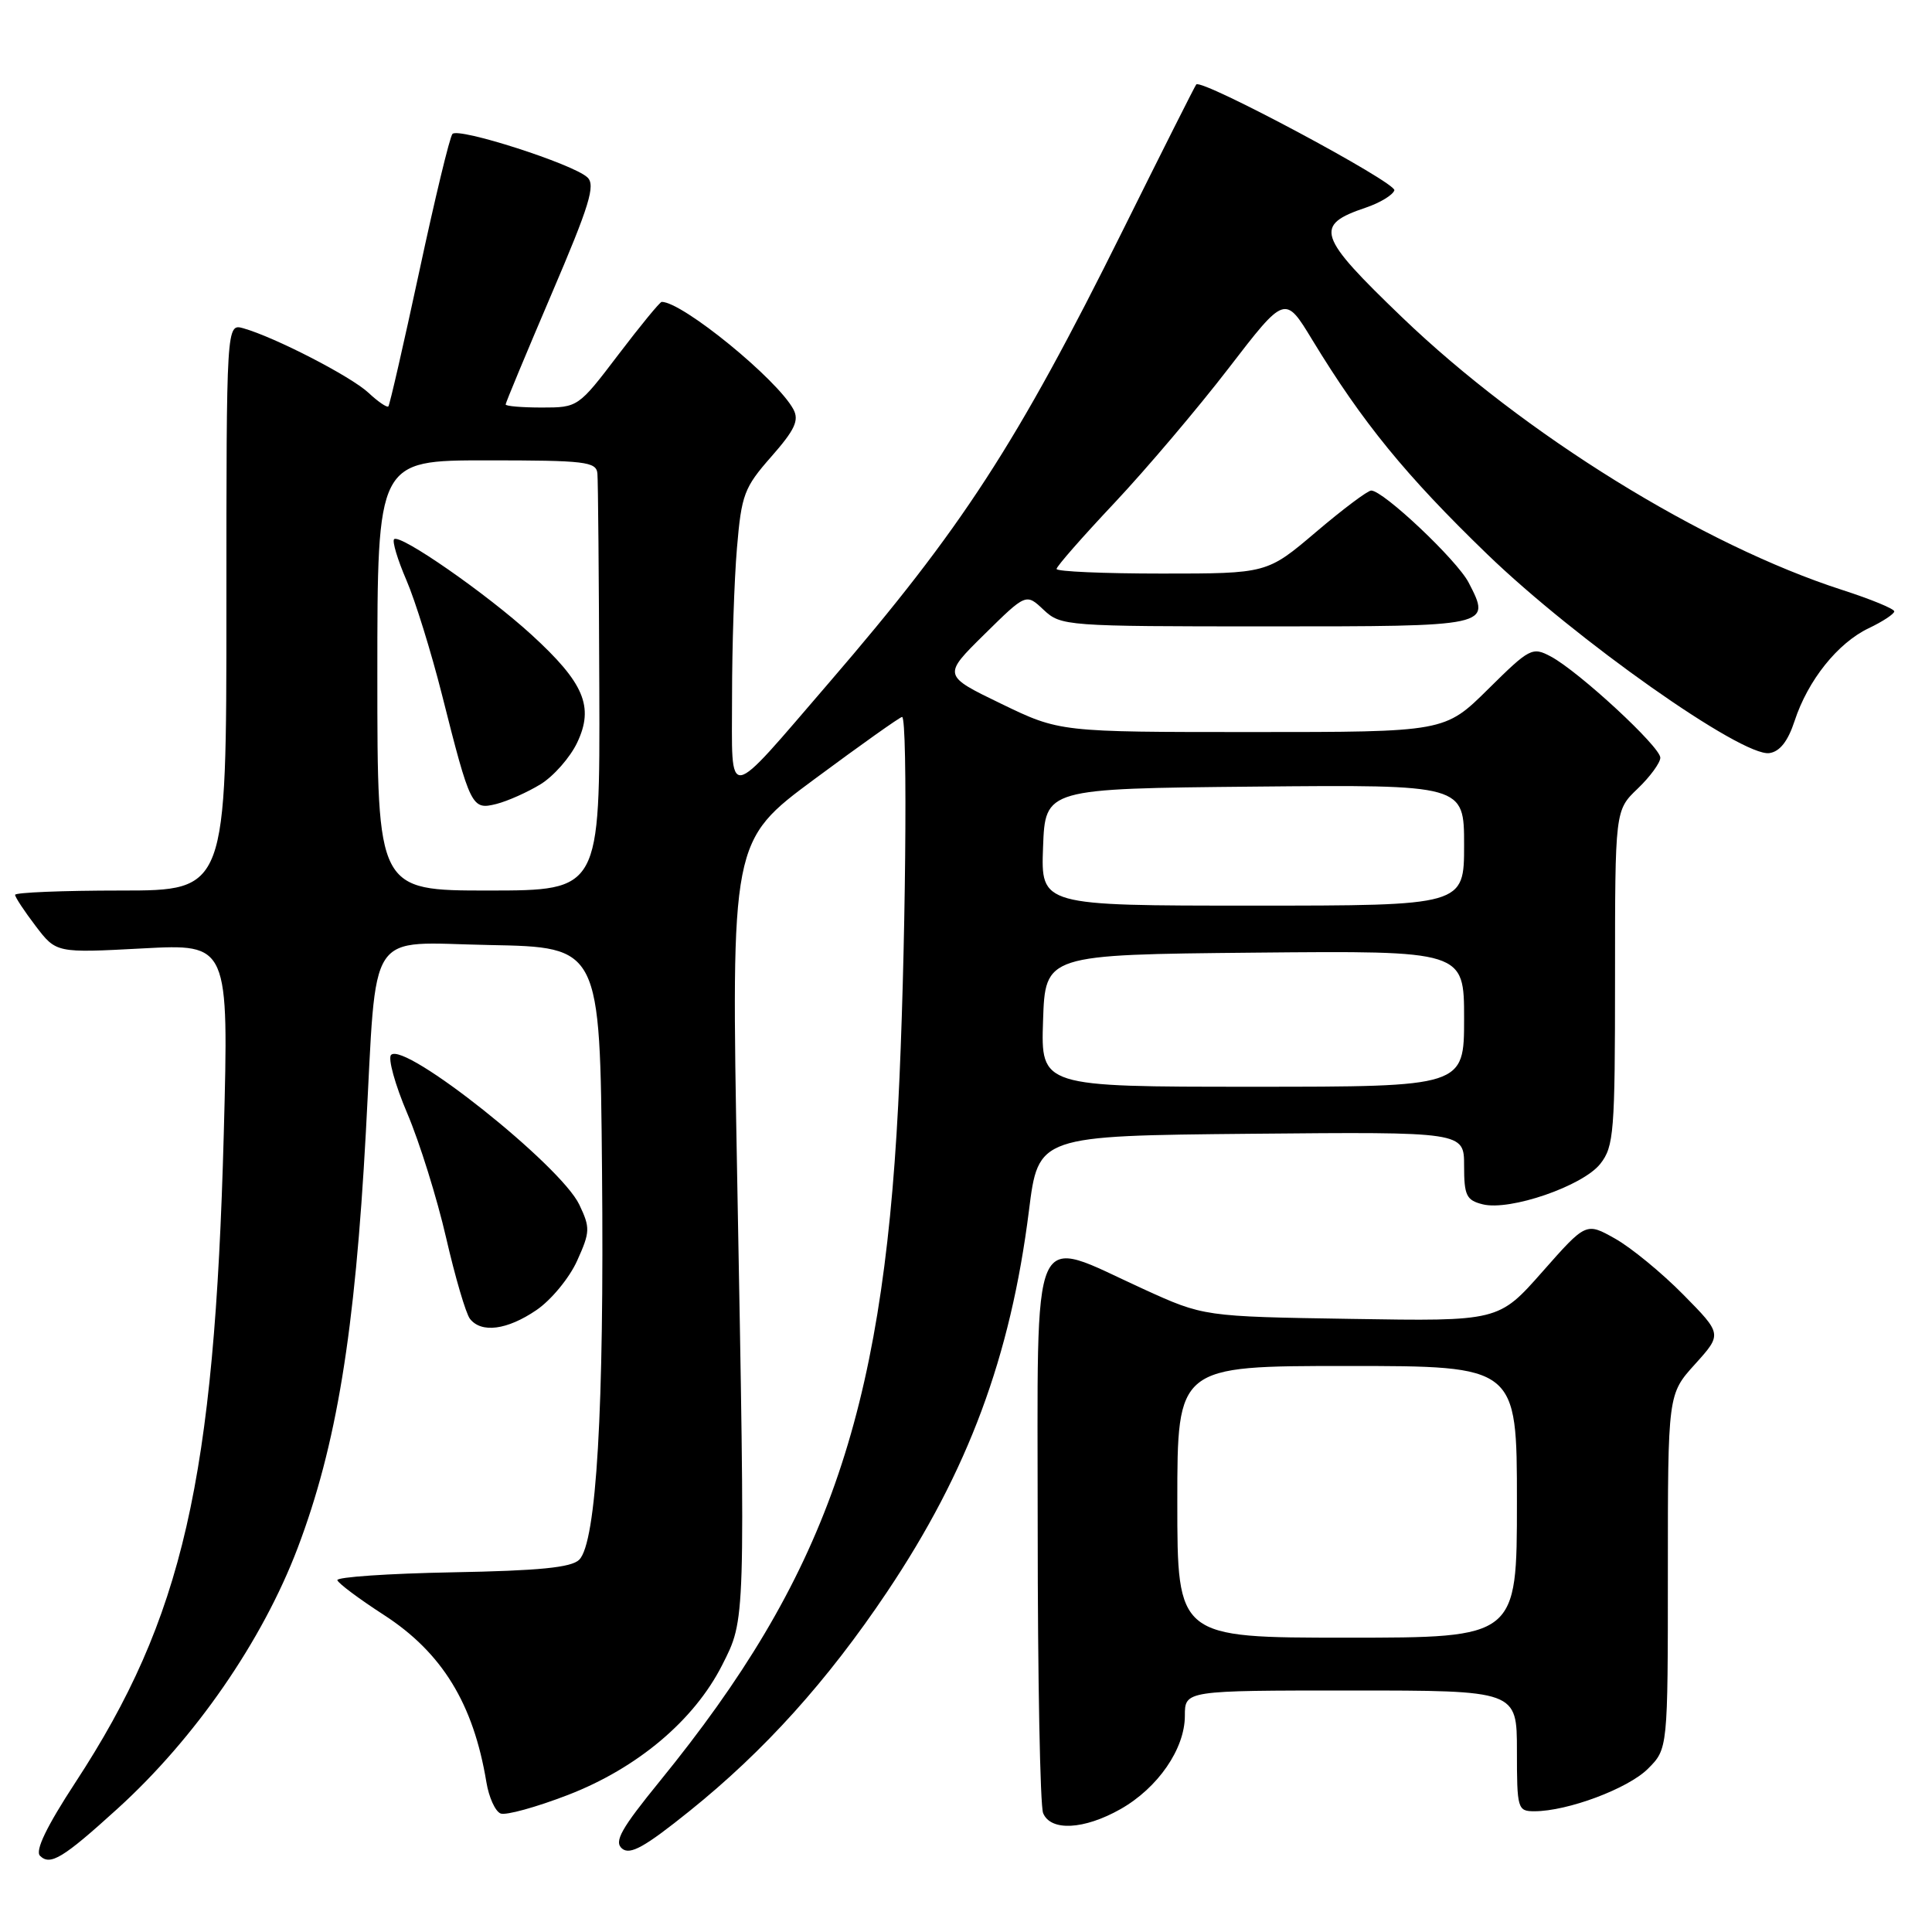 <?xml version="1.0" encoding="UTF-8" standalone="no"?>
<!DOCTYPE svg PUBLIC "-//W3C//DTD SVG 1.1//EN" "http://www.w3.org/Graphics/SVG/1.1/DTD/svg11.dtd" >
<svg xmlns="http://www.w3.org/2000/svg" xmlns:xlink="http://www.w3.org/1999/xlink" version="1.1" viewBox="0 0 256 256">
 <g >
 <path fill="currentColor"
d=" M 15.56 239.67 C 25.84 230.34 34.76 217.44 39.44 205.12 C 44.59 191.54 47.03 176.67 48.48 150.00 C 49.98 122.45 48.35 124.91 64.84 125.22 C 79.50 125.50 79.50 125.50 79.77 155.00 C 80.07 186.64 79.03 204.40 76.75 206.67 C 75.72 207.71 71.44 208.13 59.94 208.34 C 51.45 208.50 44.59 208.97 44.70 209.38 C 44.82 209.80 47.59 211.87 50.87 213.99 C 58.58 218.98 62.73 225.74 64.45 236.15 C 64.78 238.16 65.63 240.03 66.34 240.30 C 67.04 240.57 71.06 239.46 75.26 237.84 C 84.45 234.29 91.97 227.96 95.68 220.65 C 98.80 214.48 98.77 215.45 97.68 155.96 C 96.87 111.42 96.87 111.42 107.96 103.21 C 114.06 98.69 119.26 95.00 119.53 95.00 C 120.32 95.00 120.00 127.43 119.01 146.50 C 116.87 187.74 109.34 209.10 87.44 236.00 C 82.28 242.34 81.33 244.03 82.43 244.95 C 83.50 245.83 85.44 244.74 91.37 239.97 C 101.29 232.00 109.64 222.73 117.54 210.94 C 128.28 194.92 133.90 179.81 136.34 160.42 C 137.58 150.50 137.58 150.50 165.79 150.23 C 194.00 149.97 194.00 149.97 194.00 154.47 C 194.00 158.41 194.30 159.04 196.47 159.58 C 200.07 160.48 209.74 157.15 212.05 154.21 C 213.85 151.92 214.00 150.04 214.00 129.55 C 214.00 107.37 214.00 107.37 217.00 104.50 C 218.65 102.92 220.00 101.07 220.00 100.40 C 220.00 98.95 209.23 89.00 205.51 87.00 C 203.04 85.68 202.70 85.86 197.19 91.31 C 191.44 97.00 191.44 97.00 165.92 97.00 C 140.41 97.00 140.41 97.00 132.66 93.25 C 124.91 89.50 124.91 89.50 130.43 84.06 C 135.96 78.61 135.96 78.61 138.29 80.81 C 140.58 82.95 141.20 83.00 167.85 83.00 C 197.69 83.00 197.61 83.02 194.60 77.19 C 193.06 74.22 183.30 65.00 181.69 65.00 C 181.23 65.00 177.93 67.47 174.37 70.50 C 167.89 76.00 167.89 76.00 153.94 76.00 C 146.27 76.00 140.00 75.73 140.00 75.39 C 140.00 75.05 143.45 71.12 147.67 66.64 C 151.88 62.16 158.69 54.13 162.80 48.79 C 170.27 39.08 170.27 39.08 173.88 45.03 C 180.55 55.99 186.25 62.98 197.07 73.44 C 208.82 84.79 230.84 100.31 234.45 99.79 C 235.84 99.59 236.91 98.22 237.79 95.54 C 239.55 90.15 243.50 85.21 247.60 83.25 C 249.47 82.36 251.00 81.35 251.00 81.01 C 251.00 80.67 247.91 79.40 244.13 78.18 C 225.61 72.21 201.96 57.57 185.81 42.07 C 174.52 31.22 174.06 29.84 181.01 27.50 C 182.86 26.87 184.55 25.85 184.76 25.22 C 185.09 24.22 159.23 10.39 158.51 11.19 C 158.35 11.36 153.98 20.05 148.79 30.50 C 134.72 58.84 127.46 70.02 109.92 90.38 C 95.95 106.59 97.00 106.43 97.00 92.27 C 97.00 85.69 97.29 76.85 97.65 72.62 C 98.25 65.53 98.60 64.60 102.20 60.51 C 105.32 56.96 105.91 55.70 105.13 54.24 C 102.99 50.25 90.43 40.00 87.68 40.00 C 87.44 40.00 84.86 43.15 81.93 47.00 C 76.64 53.96 76.58 54.00 71.80 54.00 C 69.16 54.00 67.00 53.82 67.00 53.59 C 67.00 53.37 69.74 46.79 73.08 38.97 C 78.11 27.22 78.94 24.52 77.83 23.50 C 75.95 21.73 60.73 16.85 59.95 17.75 C 59.59 18.16 57.61 26.38 55.55 36.00 C 53.48 45.62 51.64 53.66 51.46 53.85 C 51.28 54.04 50.09 53.23 48.82 52.04 C 46.49 49.87 36.44 44.69 32.25 43.50 C 30.00 42.87 30.00 42.87 30.00 80.43 C 30.00 118.00 30.00 118.00 16.00 118.00 C 8.30 118.00 2.00 118.26 2.00 118.57 C 2.00 118.88 3.23 120.74 4.73 122.71 C 7.45 126.28 7.45 126.28 18.89 125.67 C 30.32 125.06 30.32 125.06 29.65 150.28 C 28.42 196.13 24.24 214.41 9.98 236.20 C 6.17 242.03 4.63 245.23 5.30 245.90 C 6.65 247.25 8.34 246.23 15.56 239.67 Z  M 148.47 239.72 C 153.43 236.91 157.00 231.73 157.00 227.35 C 157.00 224.00 157.00 224.00 179.00 224.00 C 201.00 224.00 201.00 224.00 201.00 232.00 C 201.00 239.70 201.09 240.00 203.32 240.00 C 207.71 240.00 215.73 237.00 218.36 234.37 C 221.00 231.73 221.00 231.73 221.00 208.23 C 221.00 184.74 221.00 184.74 224.60 180.76 C 228.20 176.77 228.20 176.77 223.03 171.53 C 220.18 168.64 216.12 165.31 214.00 164.12 C 210.16 161.96 210.16 161.96 204.37 168.52 C 198.58 175.08 198.58 175.08 179.04 174.76 C 159.50 174.45 159.50 174.45 151.50 170.80 C 136.29 163.86 137.50 161.13 137.50 202.50 C 137.50 222.30 137.82 239.29 138.22 240.25 C 139.22 242.68 143.64 242.45 148.47 239.72 Z  M 71.07 173.60 C 73.02 172.28 75.45 169.33 76.47 167.06 C 78.20 163.23 78.22 162.69 76.76 159.62 C 74.27 154.40 53.62 137.98 51.82 139.78 C 51.38 140.22 52.34 143.72 53.97 147.54 C 55.60 151.37 57.91 158.78 59.11 164.00 C 60.31 169.22 61.73 174.06 62.27 174.75 C 63.78 176.68 67.19 176.24 71.07 173.60 Z  M 138.21 135.25 C 138.50 126.50 138.50 126.50 166.25 126.23 C 194.00 125.97 194.00 125.97 194.00 134.98 C 194.00 144.00 194.00 144.00 165.96 144.00 C 137.92 144.00 137.92 144.00 138.21 135.25 Z  M 138.21 112.25 C 138.50 104.50 138.50 104.50 166.25 104.23 C 194.00 103.97 194.00 103.97 194.00 111.98 C 194.00 120.00 194.00 120.00 165.96 120.00 C 137.92 120.00 137.92 120.00 138.21 112.25 Z  M 50.00 89.50 C 50.00 61.00 50.00 61.00 64.50 61.00 C 77.58 61.00 79.02 61.17 79.16 62.75 C 79.25 63.71 79.36 76.54 79.41 91.25 C 79.50 117.99 79.50 117.99 64.75 118.00 C 50.00 118.00 50.00 118.00 50.00 89.50 Z  M 71.64 103.91 C 73.37 102.84 75.55 100.36 76.48 98.40 C 78.74 93.64 77.40 90.48 70.41 84.09 C 64.49 78.68 52.98 70.68 52.22 71.45 C 51.95 71.72 52.68 74.16 53.85 76.87 C 55.02 79.58 57.13 86.39 58.55 92.00 C 62.34 107.01 62.51 107.34 65.77 106.53 C 67.27 106.15 69.91 104.97 71.64 103.91 Z  M 156.00 199.00 C 156.00 181.00 156.00 181.00 178.50 181.00 C 201.00 181.00 201.00 181.00 201.00 199.00 C 201.00 217.00 201.00 217.00 178.50 217.00 C 156.00 217.00 156.00 217.00 156.00 199.00 Z "/>
</g>
</svg>
